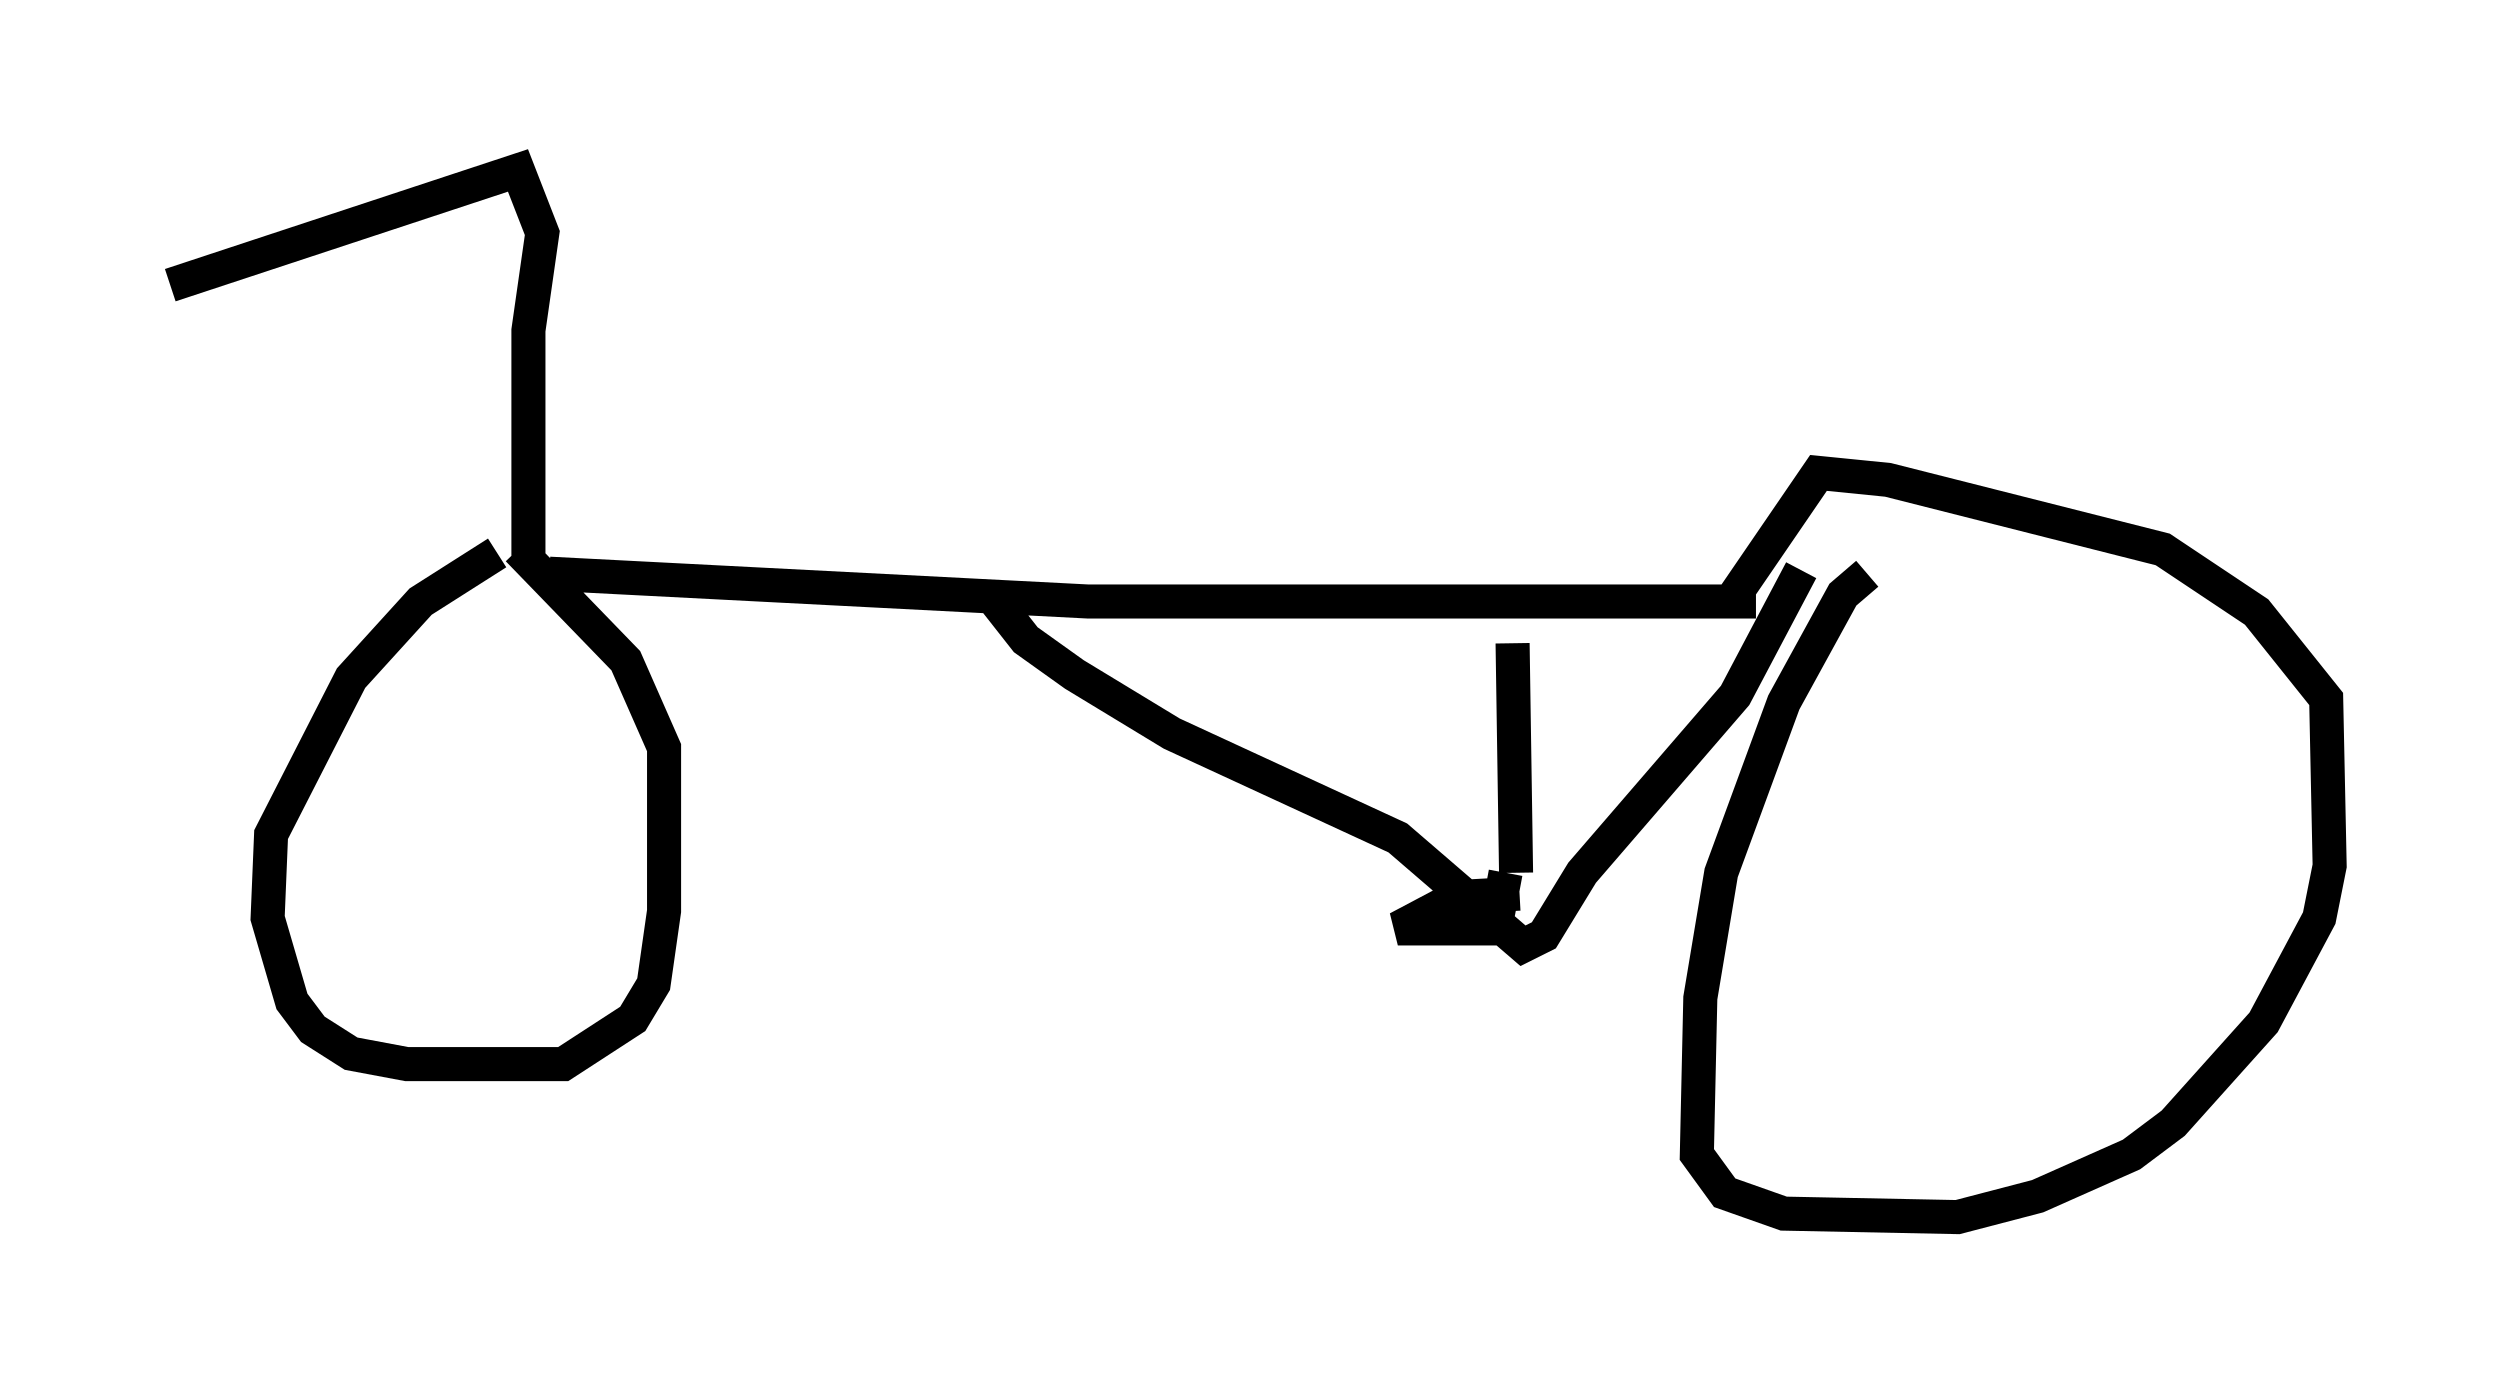 <?xml version="1.0" encoding="utf-8" ?>
<svg baseProfile="full" height="40.727" version="1.1" width="73.394" xmlns="http://www.w3.org/2000/svg" xmlns:ev="http://www.w3.org/2001/xml-events" xmlns:xlink="http://www.w3.org/1999/xlink"><defs /><rect fill="white" height="40.727" width="73.394" x="0" y="0" /><path d="M54.103, 18.169 m-2.552, -0.51 l-19.6, 0.0 -15.823, -0.817 m12.863, 0.51 l1.123, 1.429 1.429, 1.021 l2.858, 1.735 6.635, 3.063 l3.675, 3.165 0.613, -0.306 l1.123, -1.838 4.492, -5.206 l1.94, -3.675 m-8.473, 2.144 l0.102, 6.738 m0.102, 0.613 l-1.838, 0.102 -1.735, 0.919 l2.858, 0.0 0.306, -1.633 m10.617, -8.779 l-0.715, 0.613 -1.735, 3.165 l-1.838, 5.002 -0.613, 3.675 l-0.102, 4.594 0.817, 1.123 l1.735, 0.613 5.104, 0.102 l2.348, -0.613 2.756, -1.225 l1.225, -0.919 2.654, -2.96 l1.633, -3.063 0.306, -1.531 l-0.102, -4.9 -2.042, -2.552 l-2.756, -1.838 -8.065, -2.042 l-2.042, -0.204 -2.654, 3.879 m-36.138, -1.531 l-2.246, 1.429 -2.042, 2.246 l-2.348, 4.594 -0.102, 2.45 l0.715, 2.45 0.613, 0.817 l1.123, 0.715 1.633, 0.306 l4.594, 0.0 2.042, -1.327 l0.613, -1.021 0.306, -2.144 l0.0, -4.798 -1.123, -2.552 l-3.165, -3.267 m0.306, 0.204 l0.0, -6.635 0.408, -2.858 l-0.715, -1.838 -10.208, 3.369 " fill="none" stroke="black" stroke-width="1" /></svg>